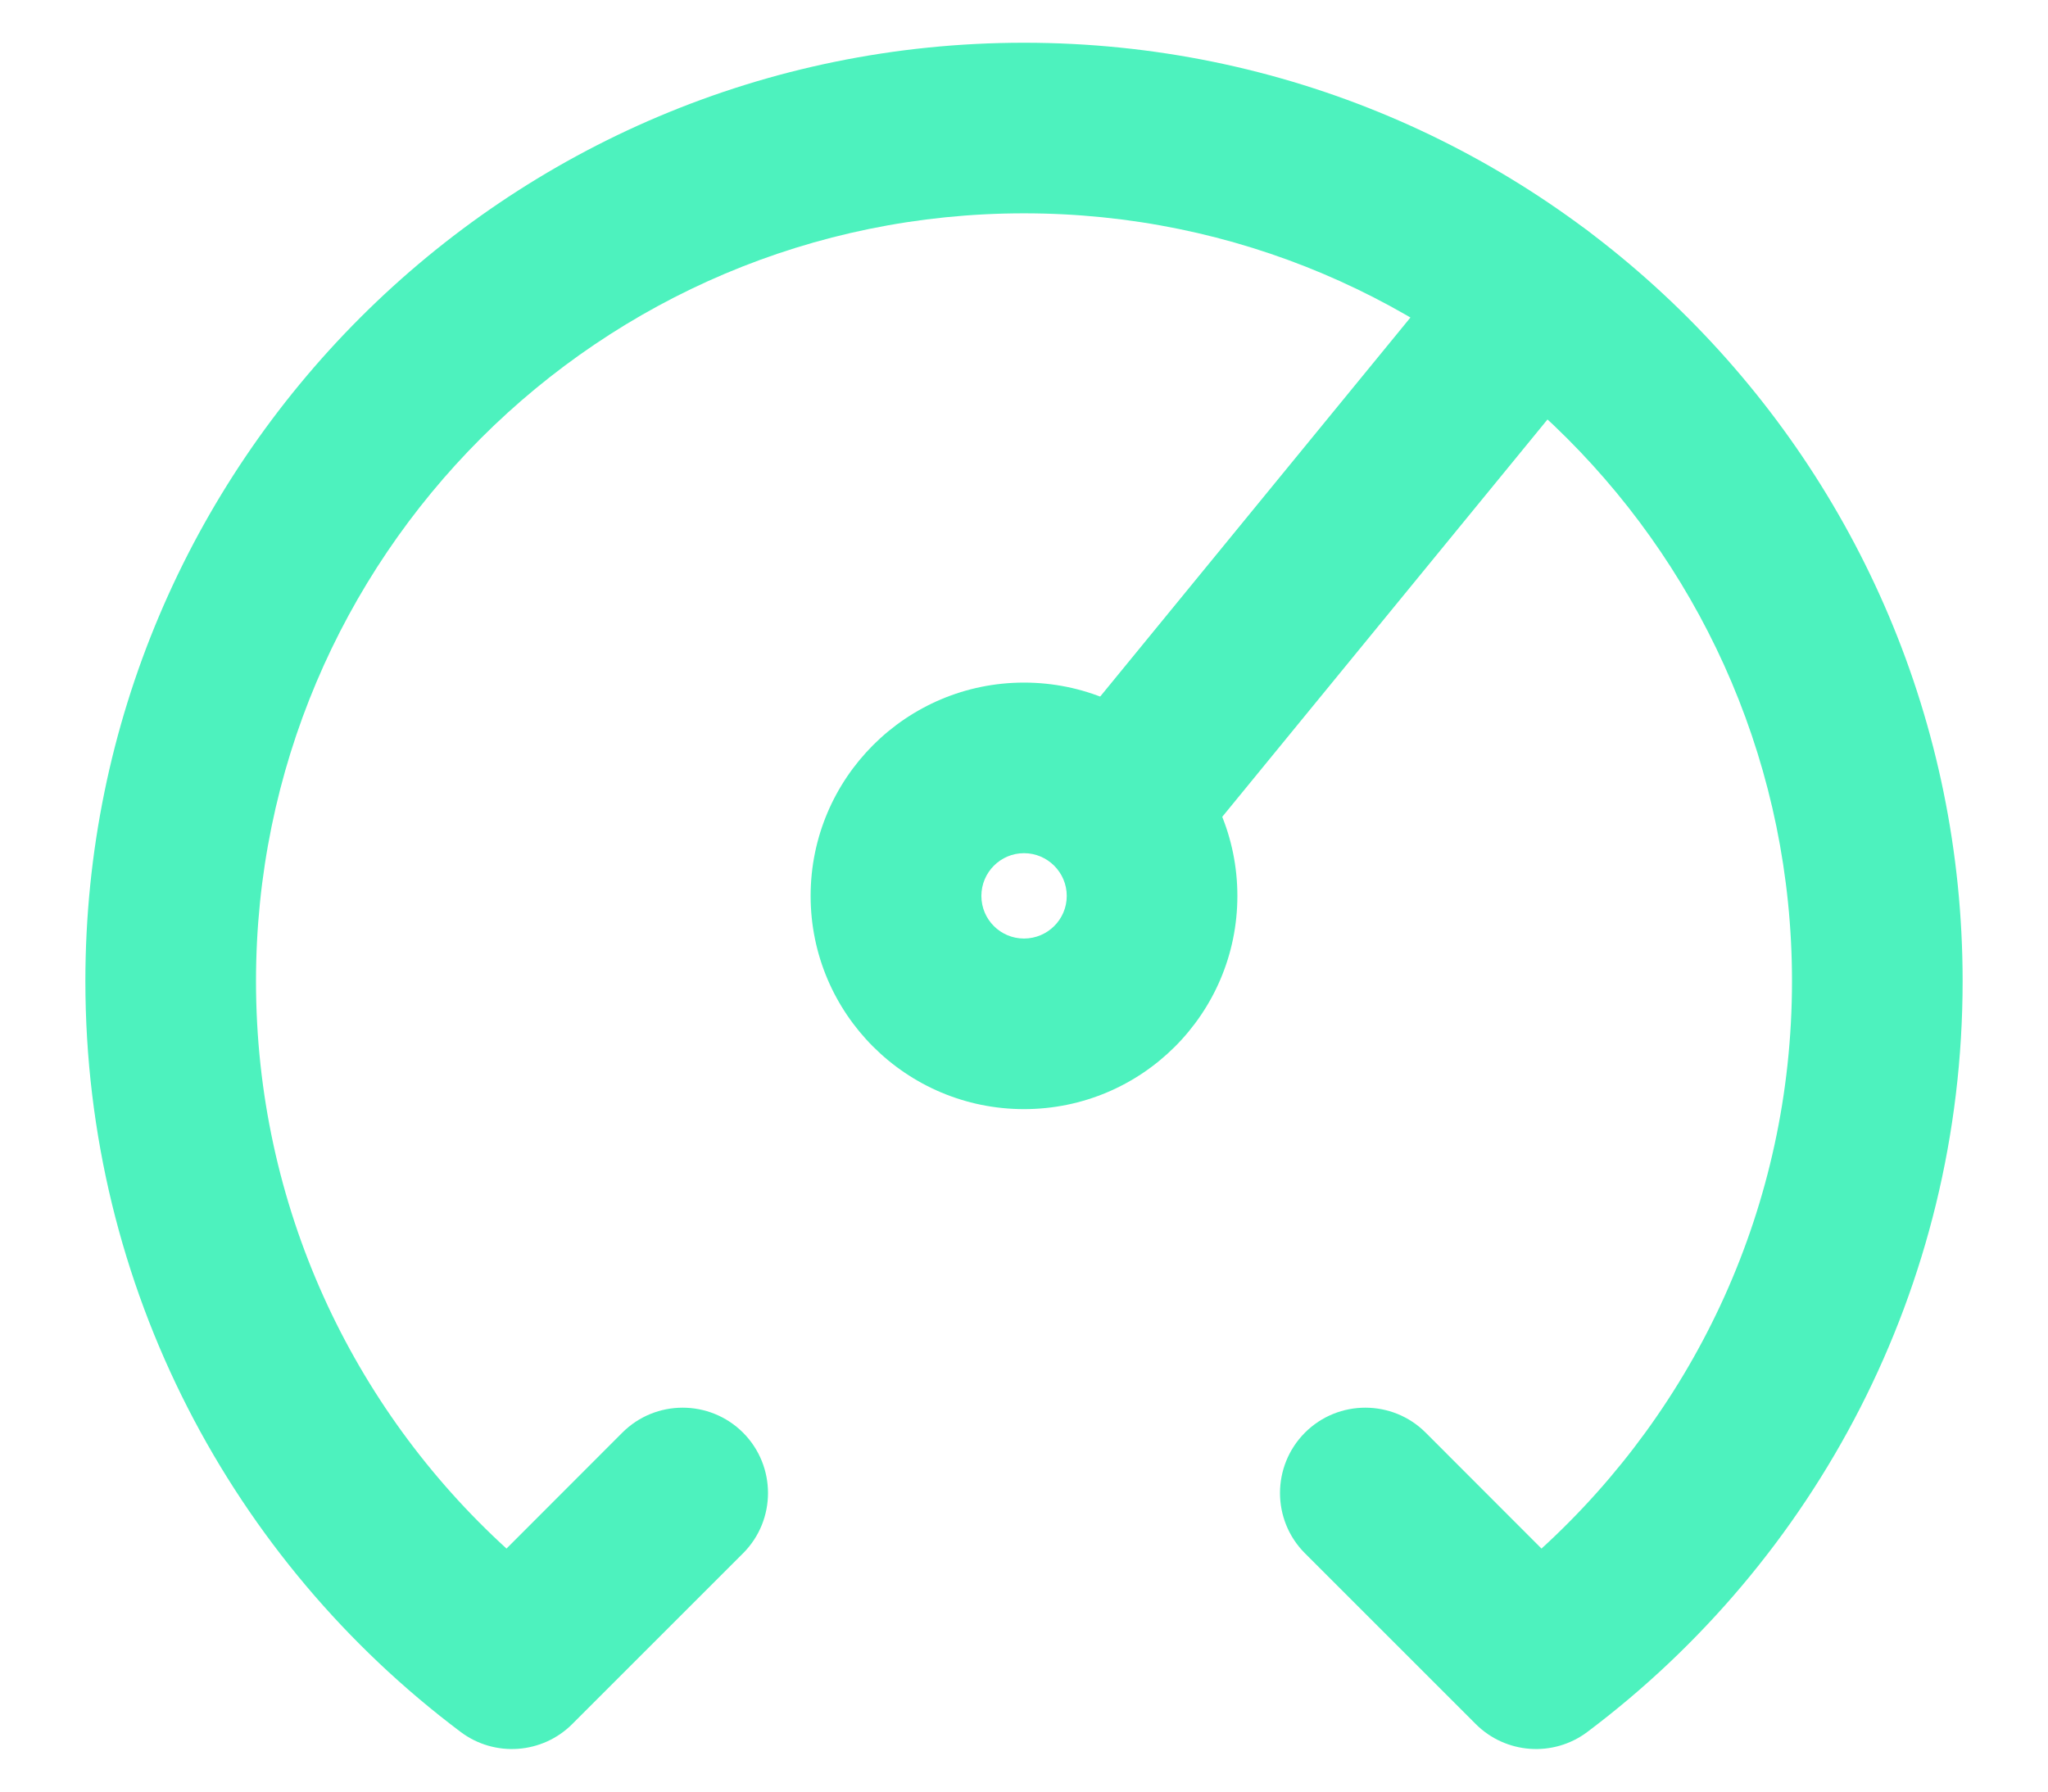 <svg width="16" height="14" viewBox="0 0 16 14" fill="none" xmlns="http://www.w3.org/2000/svg">
<path fill-rule="evenodd" clip-rule="evenodd" d="M12.422 1.819C12.707 2.052 12.749 2.472 12.516 2.757L9.516 6.423C9.283 6.708 8.863 6.75 8.578 6.517C8.293 6.284 8.251 5.864 8.484 5.579L11.484 1.913C11.717 1.628 12.137 1.586 12.422 1.819Z" fill="#4DF2BE"/>
<path fill-rule="evenodd" clip-rule="evenodd" d="M8 6.667C7.816 6.667 7.667 6.817 7.667 7.001C7.667 7.185 7.816 7.334 8 7.334C8.184 7.334 8.334 7.185 8.334 7.001C8.334 6.817 8.184 6.667 8 6.667ZM6.333 7.001C6.333 6.08 7.08 5.334 8 5.334C8.921 5.334 9.667 6.08 9.667 7.001C9.667 7.921 8.921 8.667 8 8.667C7.08 8.667 6.333 7.921 6.333 7.001Z" fill="#4DF2BE"/>
<path fill-rule="evenodd" clip-rule="evenodd" d="M8 1.667C4.686 1.667 2 4.354 2 7.667C2 9.423 2.753 11.002 3.957 12.101L4.862 11.195C5.122 10.935 5.544 10.935 5.805 11.195C6.065 11.456 6.065 11.878 5.805 12.138L4.471 13.472C4.236 13.707 3.864 13.733 3.599 13.534C1.819 12.197 0.667 10.067 0.667 7.667C0.667 3.617 3.95 0.334 8 0.334C12.05 0.334 15.333 3.617 15.333 7.667C15.333 10.067 14.18 12.197 12.401 13.534C12.136 13.733 11.764 13.707 11.529 13.472L10.195 12.138C9.935 11.878 9.935 11.456 10.195 11.195C10.455 10.935 10.878 10.935 11.138 11.195L12.043 12.101C13.246 11.002 14 9.423 14 7.667C14 4.354 11.313 1.667 8 1.667Z" fill="#4DF2BE"/>
</svg>
